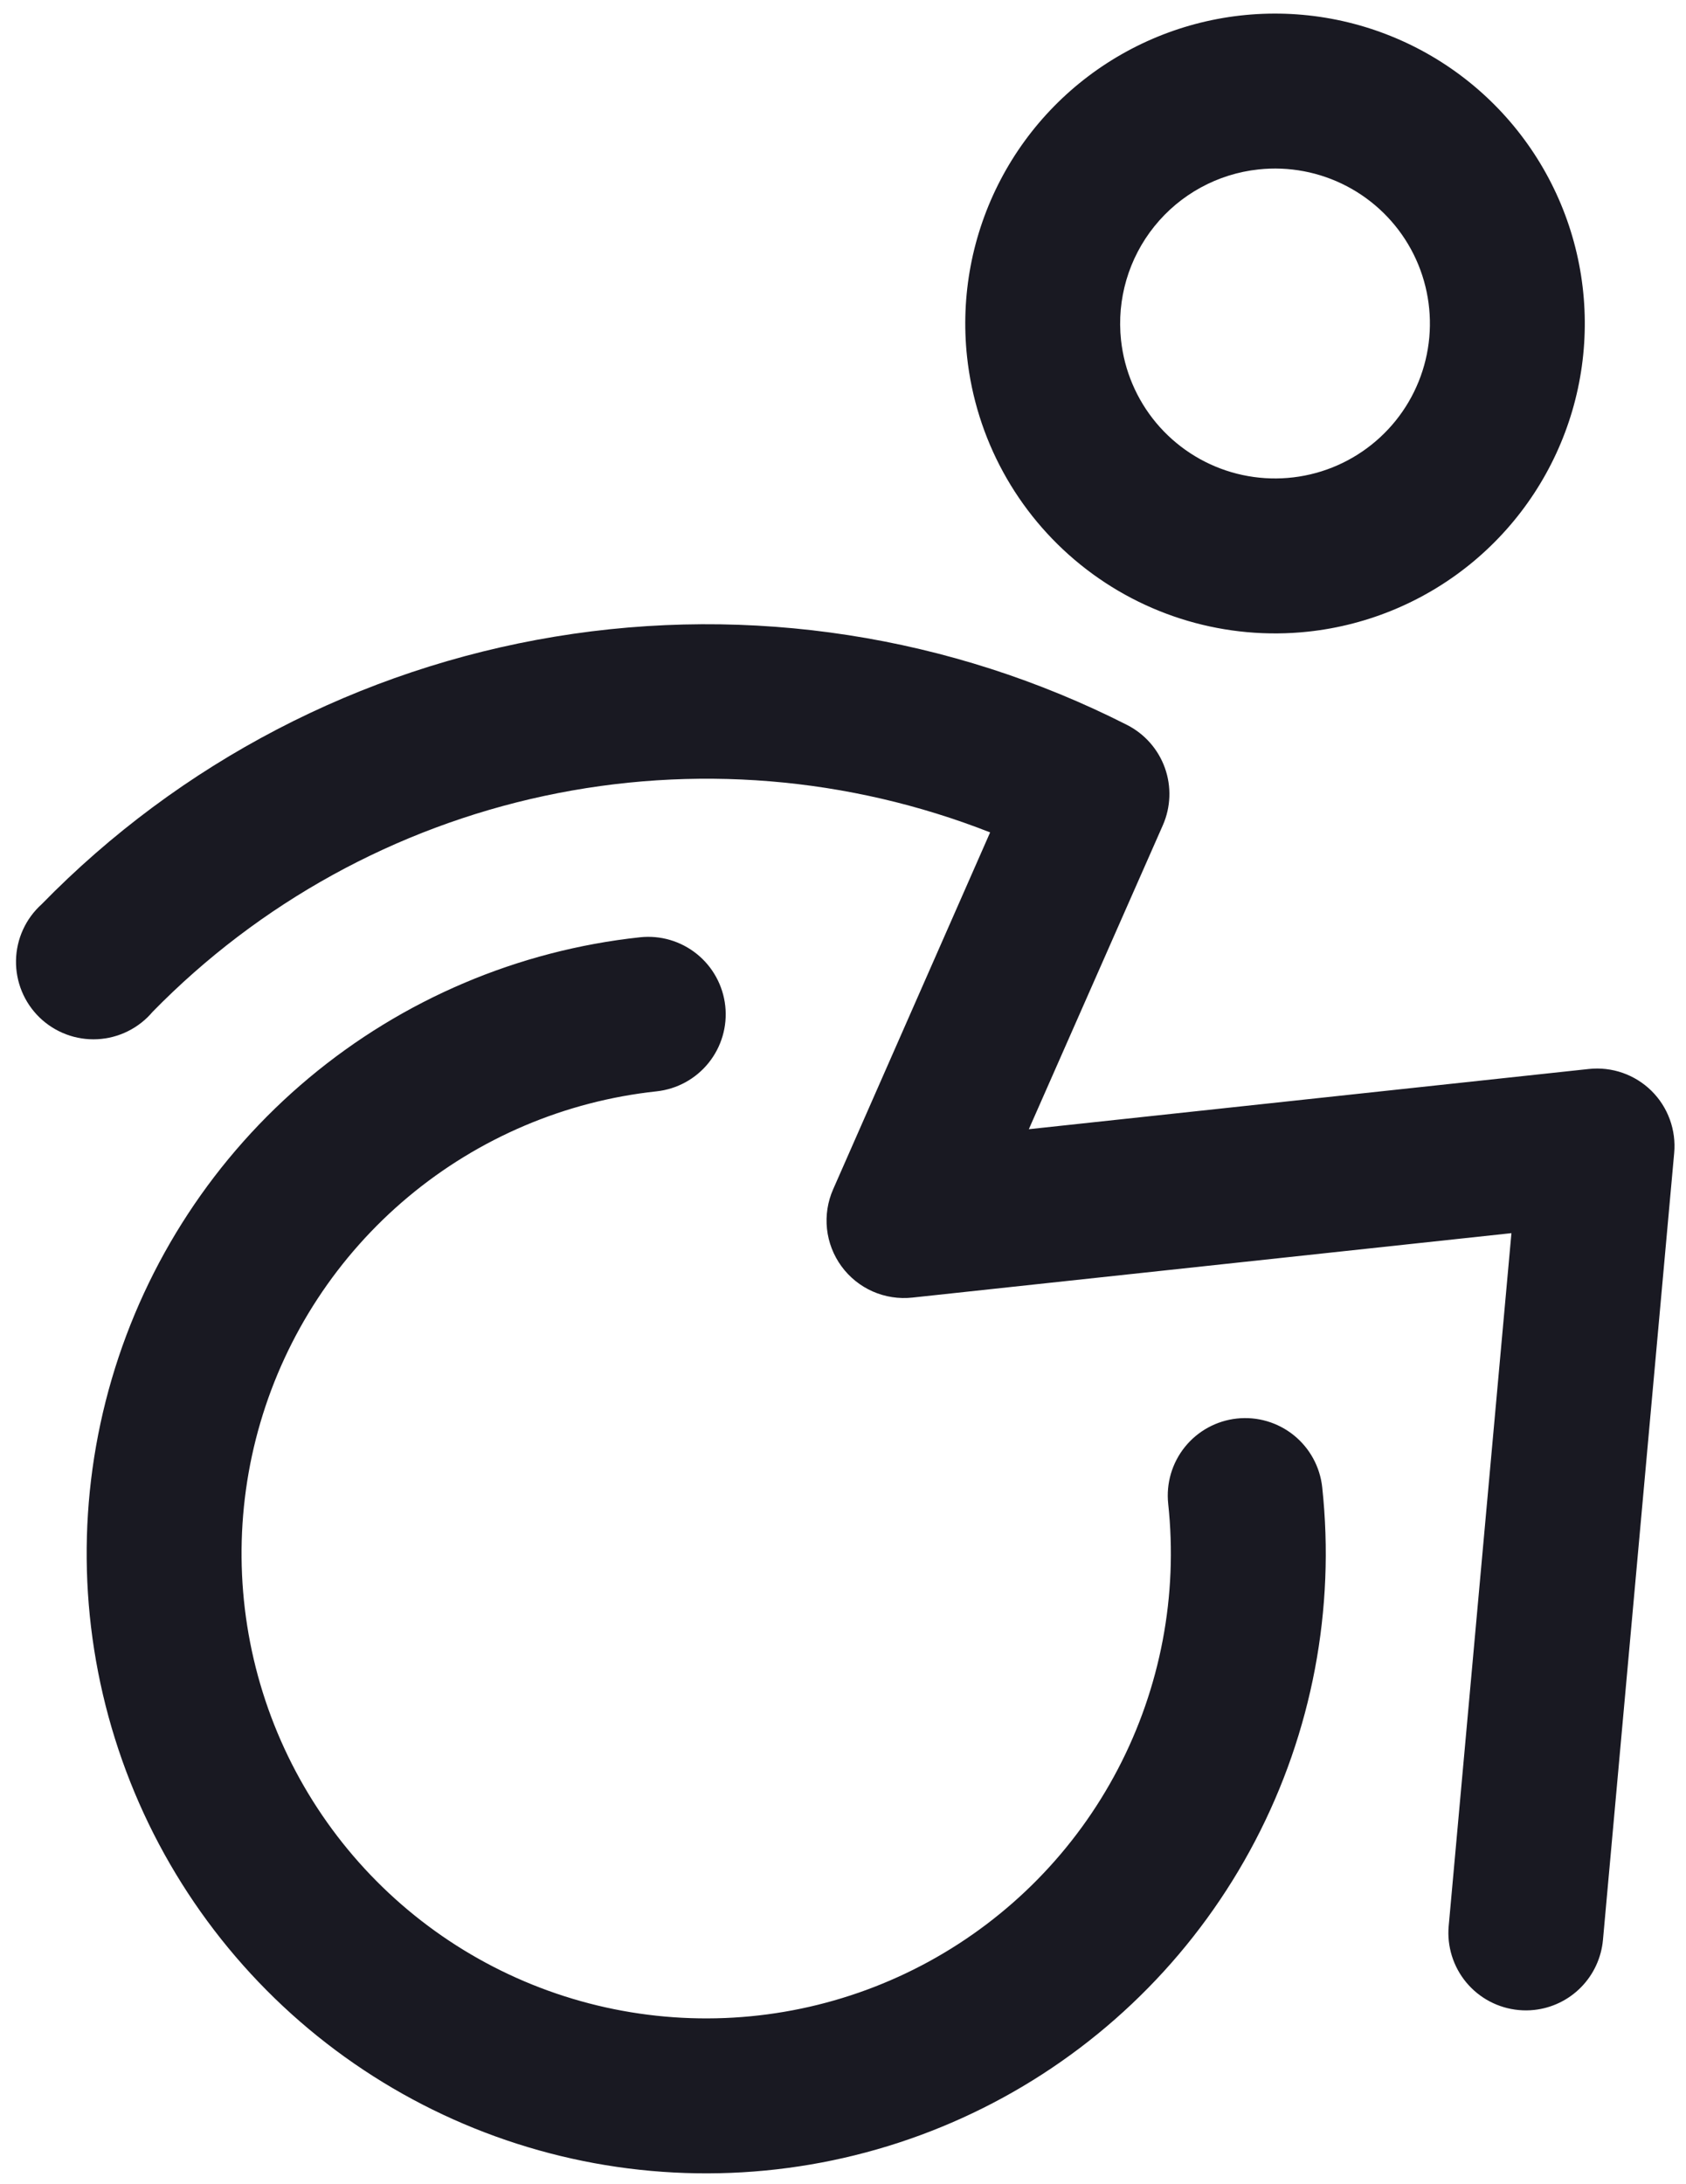 <svg width="95" height="123" viewBox="0 0 95 123" fill="none" xmlns="http://www.w3.org/2000/svg">
<path id="Vector" d="M73.709 35.575C77.141 35.206 80.387 33.827 83.036 31.613C85.685 29.399 87.618 26.45 88.591 23.137C89.563 19.825 89.532 16.299 88.5 13.004C87.469 9.71 85.483 6.795 82.795 4.629C80.107 2.463 76.837 1.143 73.399 0.835C69.96 0.527 66.508 1.246 63.478 2.901C60.448 4.555 57.977 7.071 56.377 10.13C54.777 13.189 54.12 16.654 54.489 20.086C54.983 24.689 57.286 28.906 60.891 31.811C64.496 34.716 69.106 36.069 73.709 35.575ZM70.91 9.543C72.626 9.358 74.359 9.687 75.888 10.487C77.418 11.287 78.676 12.523 79.503 14.037C80.33 15.552 80.689 17.279 80.536 18.998C80.382 20.717 79.722 22.352 78.639 23.696C77.555 25.04 76.098 26.033 74.451 26.549C72.804 27.064 71.041 27.08 69.384 26.594C67.728 26.108 66.254 25.141 65.147 23.817C64.04 22.492 63.35 20.869 63.166 19.153C62.918 16.852 63.595 14.546 65.048 12.744C66.5 10.942 68.609 9.79 70.91 9.543ZM74.502 83.766C75.24 90.631 73.926 97.56 70.725 103.678C67.525 109.796 62.583 114.828 56.523 118.137C50.463 121.446 43.558 122.883 36.681 122.268C29.805 121.653 23.265 119.012 17.888 114.68C12.512 110.347 8.542 104.518 6.479 97.929C4.415 91.34 4.352 84.288 6.298 77.663C8.243 71.038 12.109 65.139 17.406 60.712C22.704 56.284 29.196 53.527 36.061 52.789C37.212 52.665 38.364 53.004 39.265 53.73C40.166 54.456 40.742 55.51 40.866 56.661C40.99 57.812 40.651 58.964 39.925 59.865C39.199 60.767 38.144 61.342 36.994 61.466C31.845 62.02 26.976 64.088 23.003 67.408C19.03 70.729 16.13 75.153 14.671 80.122C13.212 85.09 13.26 90.38 14.807 95.322C16.354 100.263 19.332 104.635 23.364 107.884C27.396 111.133 32.301 113.114 37.459 113.575C42.617 114.037 47.795 112.959 52.34 110.477C56.885 107.995 60.592 104.222 62.992 99.633C65.392 95.045 66.378 89.847 65.824 84.699C65.701 83.548 66.039 82.396 66.765 81.494C67.492 80.593 68.546 80.017 69.697 79.894C70.847 79.77 72 80.109 72.901 80.835C73.802 81.561 74.378 82.615 74.502 83.766ZM93.052 61.435C93.511 61.888 93.865 62.437 94.086 63.044C94.308 63.65 94.392 64.297 94.334 64.94L90.321 109.259C90.23 110.263 89.794 111.205 89.087 111.924C88.381 112.643 87.447 113.095 86.444 113.203C86.156 113.235 85.866 113.237 85.578 113.209C84.426 113.104 83.364 112.546 82.623 111.657C81.883 110.769 81.525 109.623 81.629 108.471L85.164 69.453L51.409 73.082C50.647 73.165 49.877 73.046 49.175 72.737C48.474 72.428 47.867 71.939 47.414 71.32C46.962 70.702 46.68 69.975 46.598 69.213C46.516 68.451 46.636 67.68 46.946 66.979L55.79 46.882C47.801 43.745 39.065 43.03 30.673 44.827C22.28 46.624 14.603 50.853 8.599 56.987C8.214 57.444 7.738 57.817 7.202 58.082C6.666 58.348 6.081 58.5 5.483 58.53C4.886 58.56 4.288 58.467 3.728 58.256C3.169 58.045 2.658 57.722 2.228 57.306C1.799 56.889 1.459 56.389 1.231 55.836C1.003 55.283 0.891 54.689 0.902 54.091C0.913 53.493 1.047 52.903 1.296 52.359C1.544 51.815 1.902 51.328 2.347 50.928C10.138 42.953 20.271 37.673 31.271 35.857C42.271 34.041 53.564 35.783 63.505 40.83C64.499 41.335 65.262 42.202 65.638 43.252C66.013 44.303 65.971 45.457 65.522 46.478L57.971 63.599L89.524 60.207C90.166 60.138 90.816 60.212 91.426 60.424C92.036 60.637 92.591 60.982 93.052 61.435Z" fill="#191922"/>
</svg>

